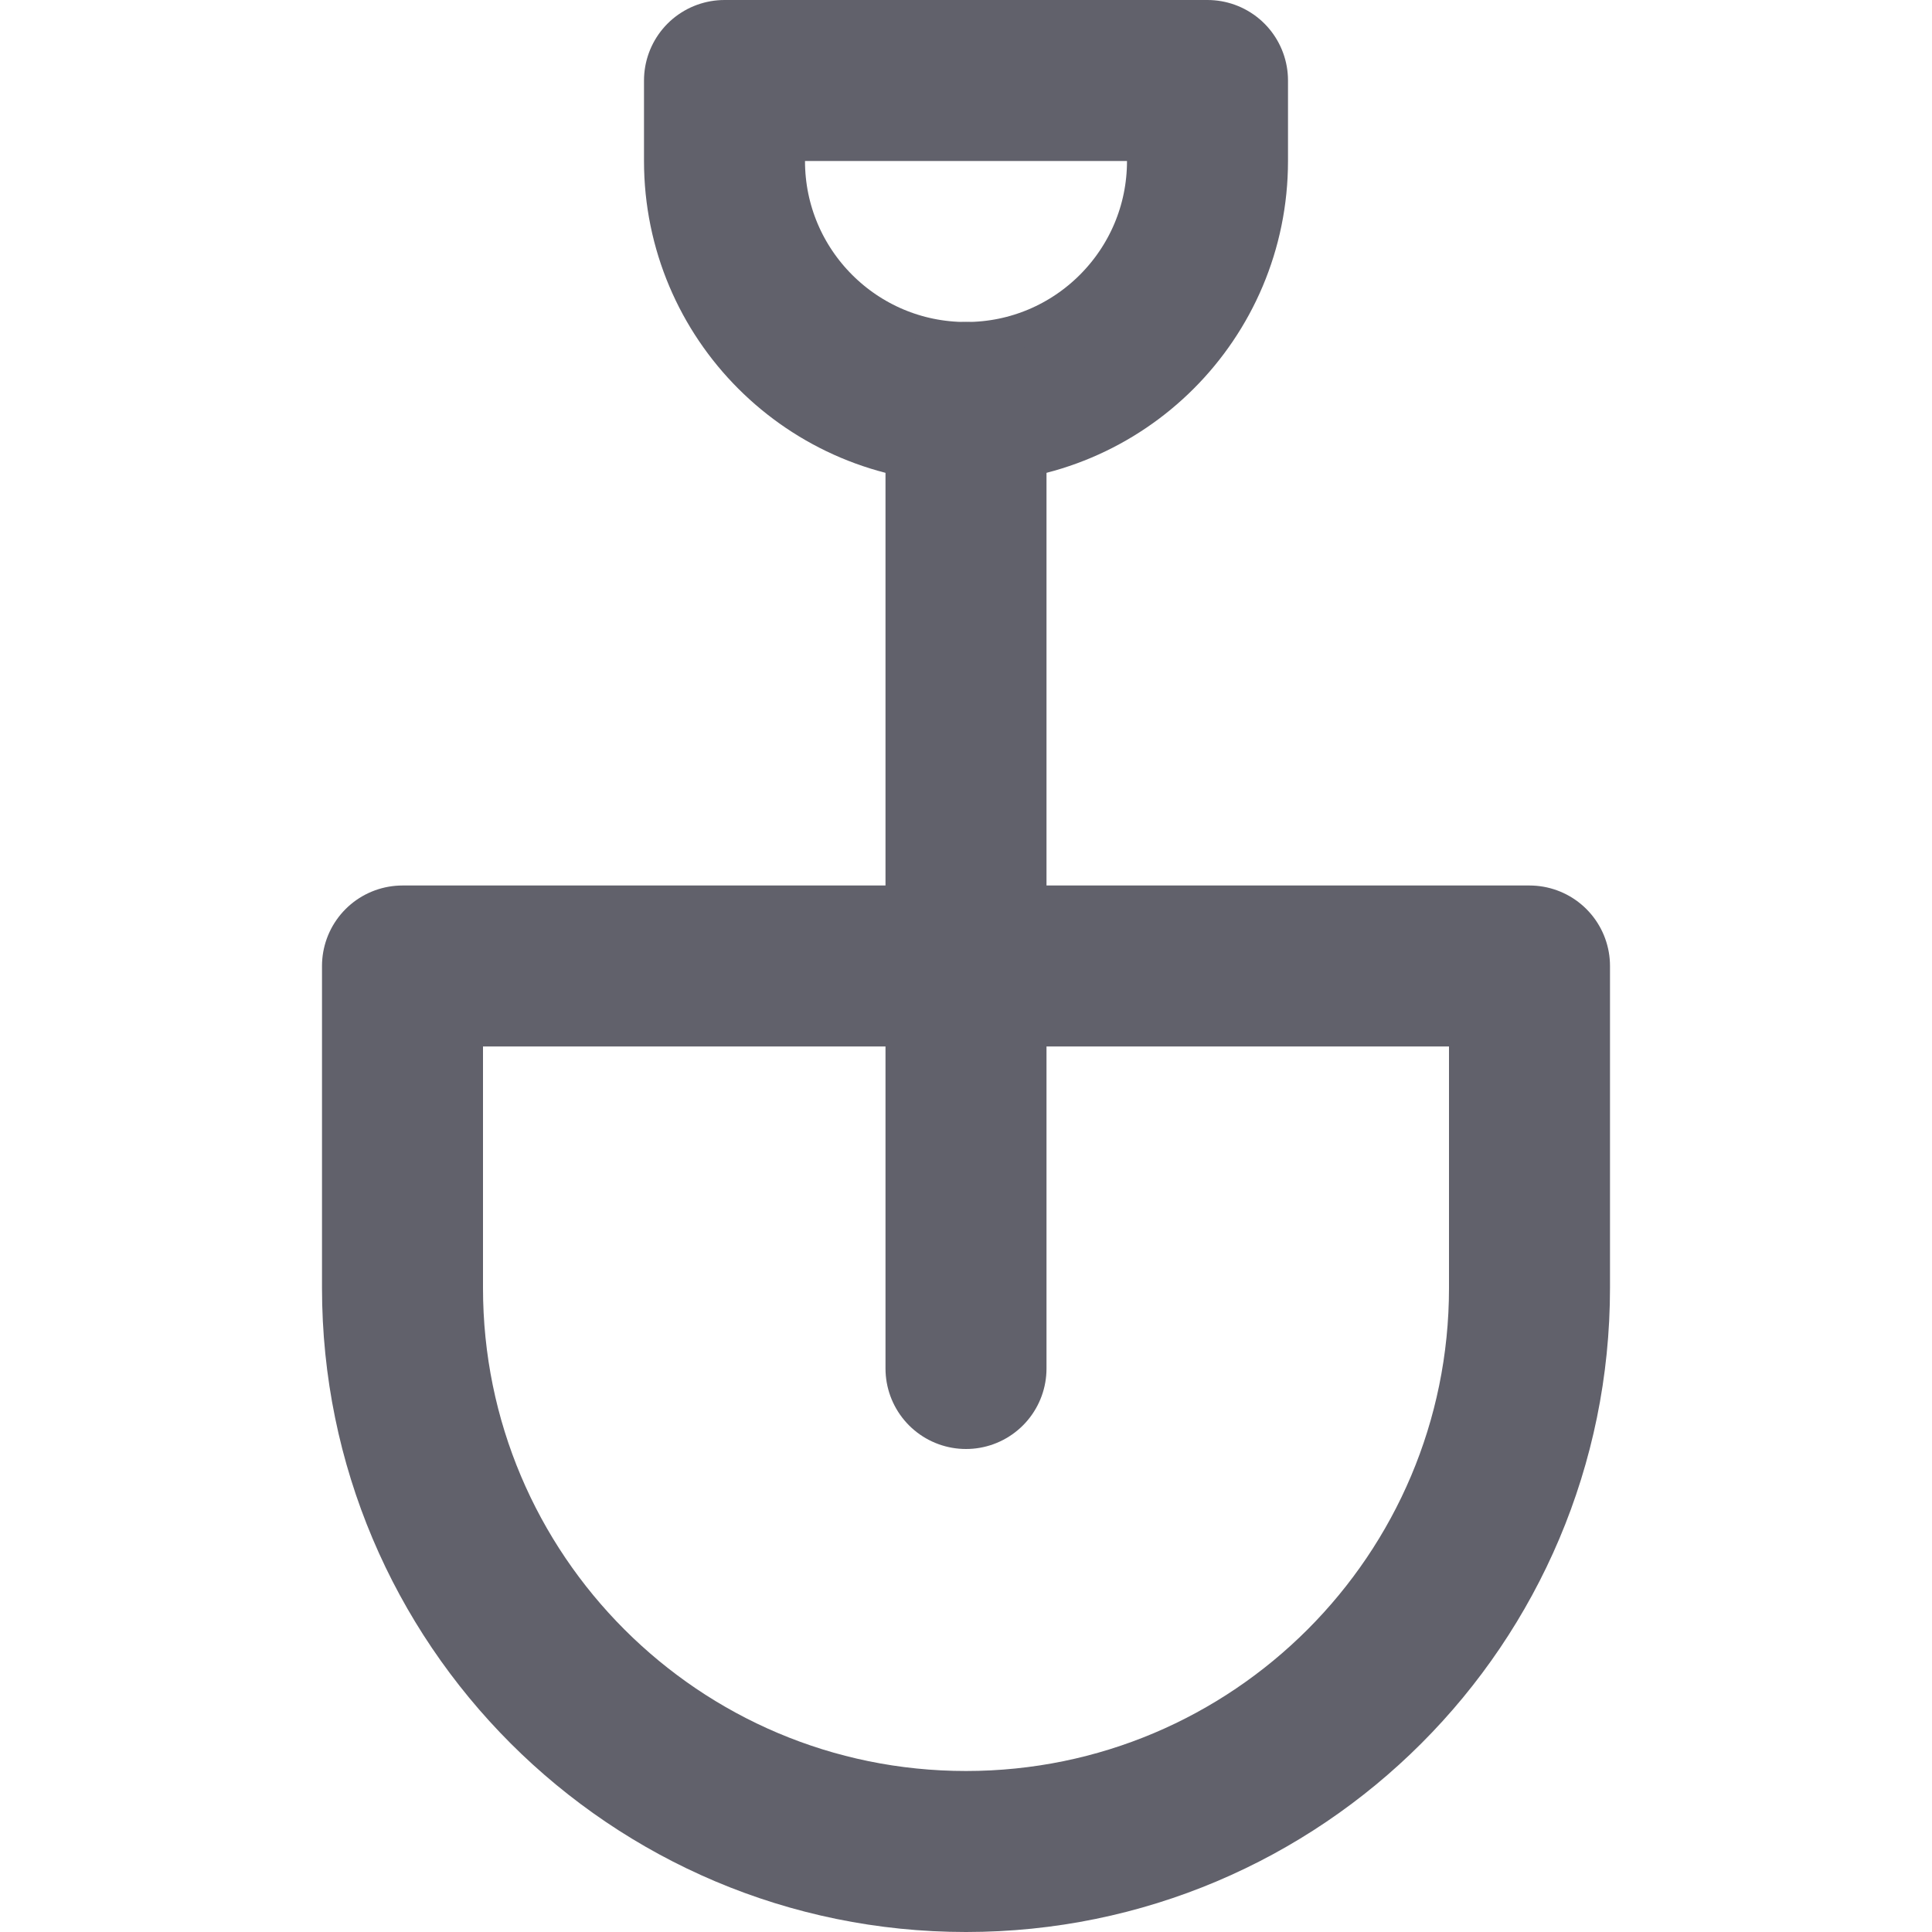 <svg xmlns="http://www.w3.org/2000/svg" height="24" width="24" viewBox="0 0 24 24"><title>shovel</title><g stroke-linecap="round" fill="#61616b" stroke-linejoin="round" class="nc-icon-wrapper"><path data-color="color-2" fill="none" stroke="#61616b" stroke-width="2" d="M12,5L12,5 c-1.657,0-3-1.343-3-3V1h6v1C15,3.657,13.657,5,12,5z"></path> <path fill="none" stroke="#61616b" stroke-width="2" d="M12,23L12,23 c-3.866,0-7-3.134-7-7v-4h14v4C19,19.866,15.866,23,12,23z"></path> <line data-color="color-2" fill="none" stroke="#61616b" stroke-width="2" x1="12" y1="5" x2="12" y2="17"></line></g></svg>